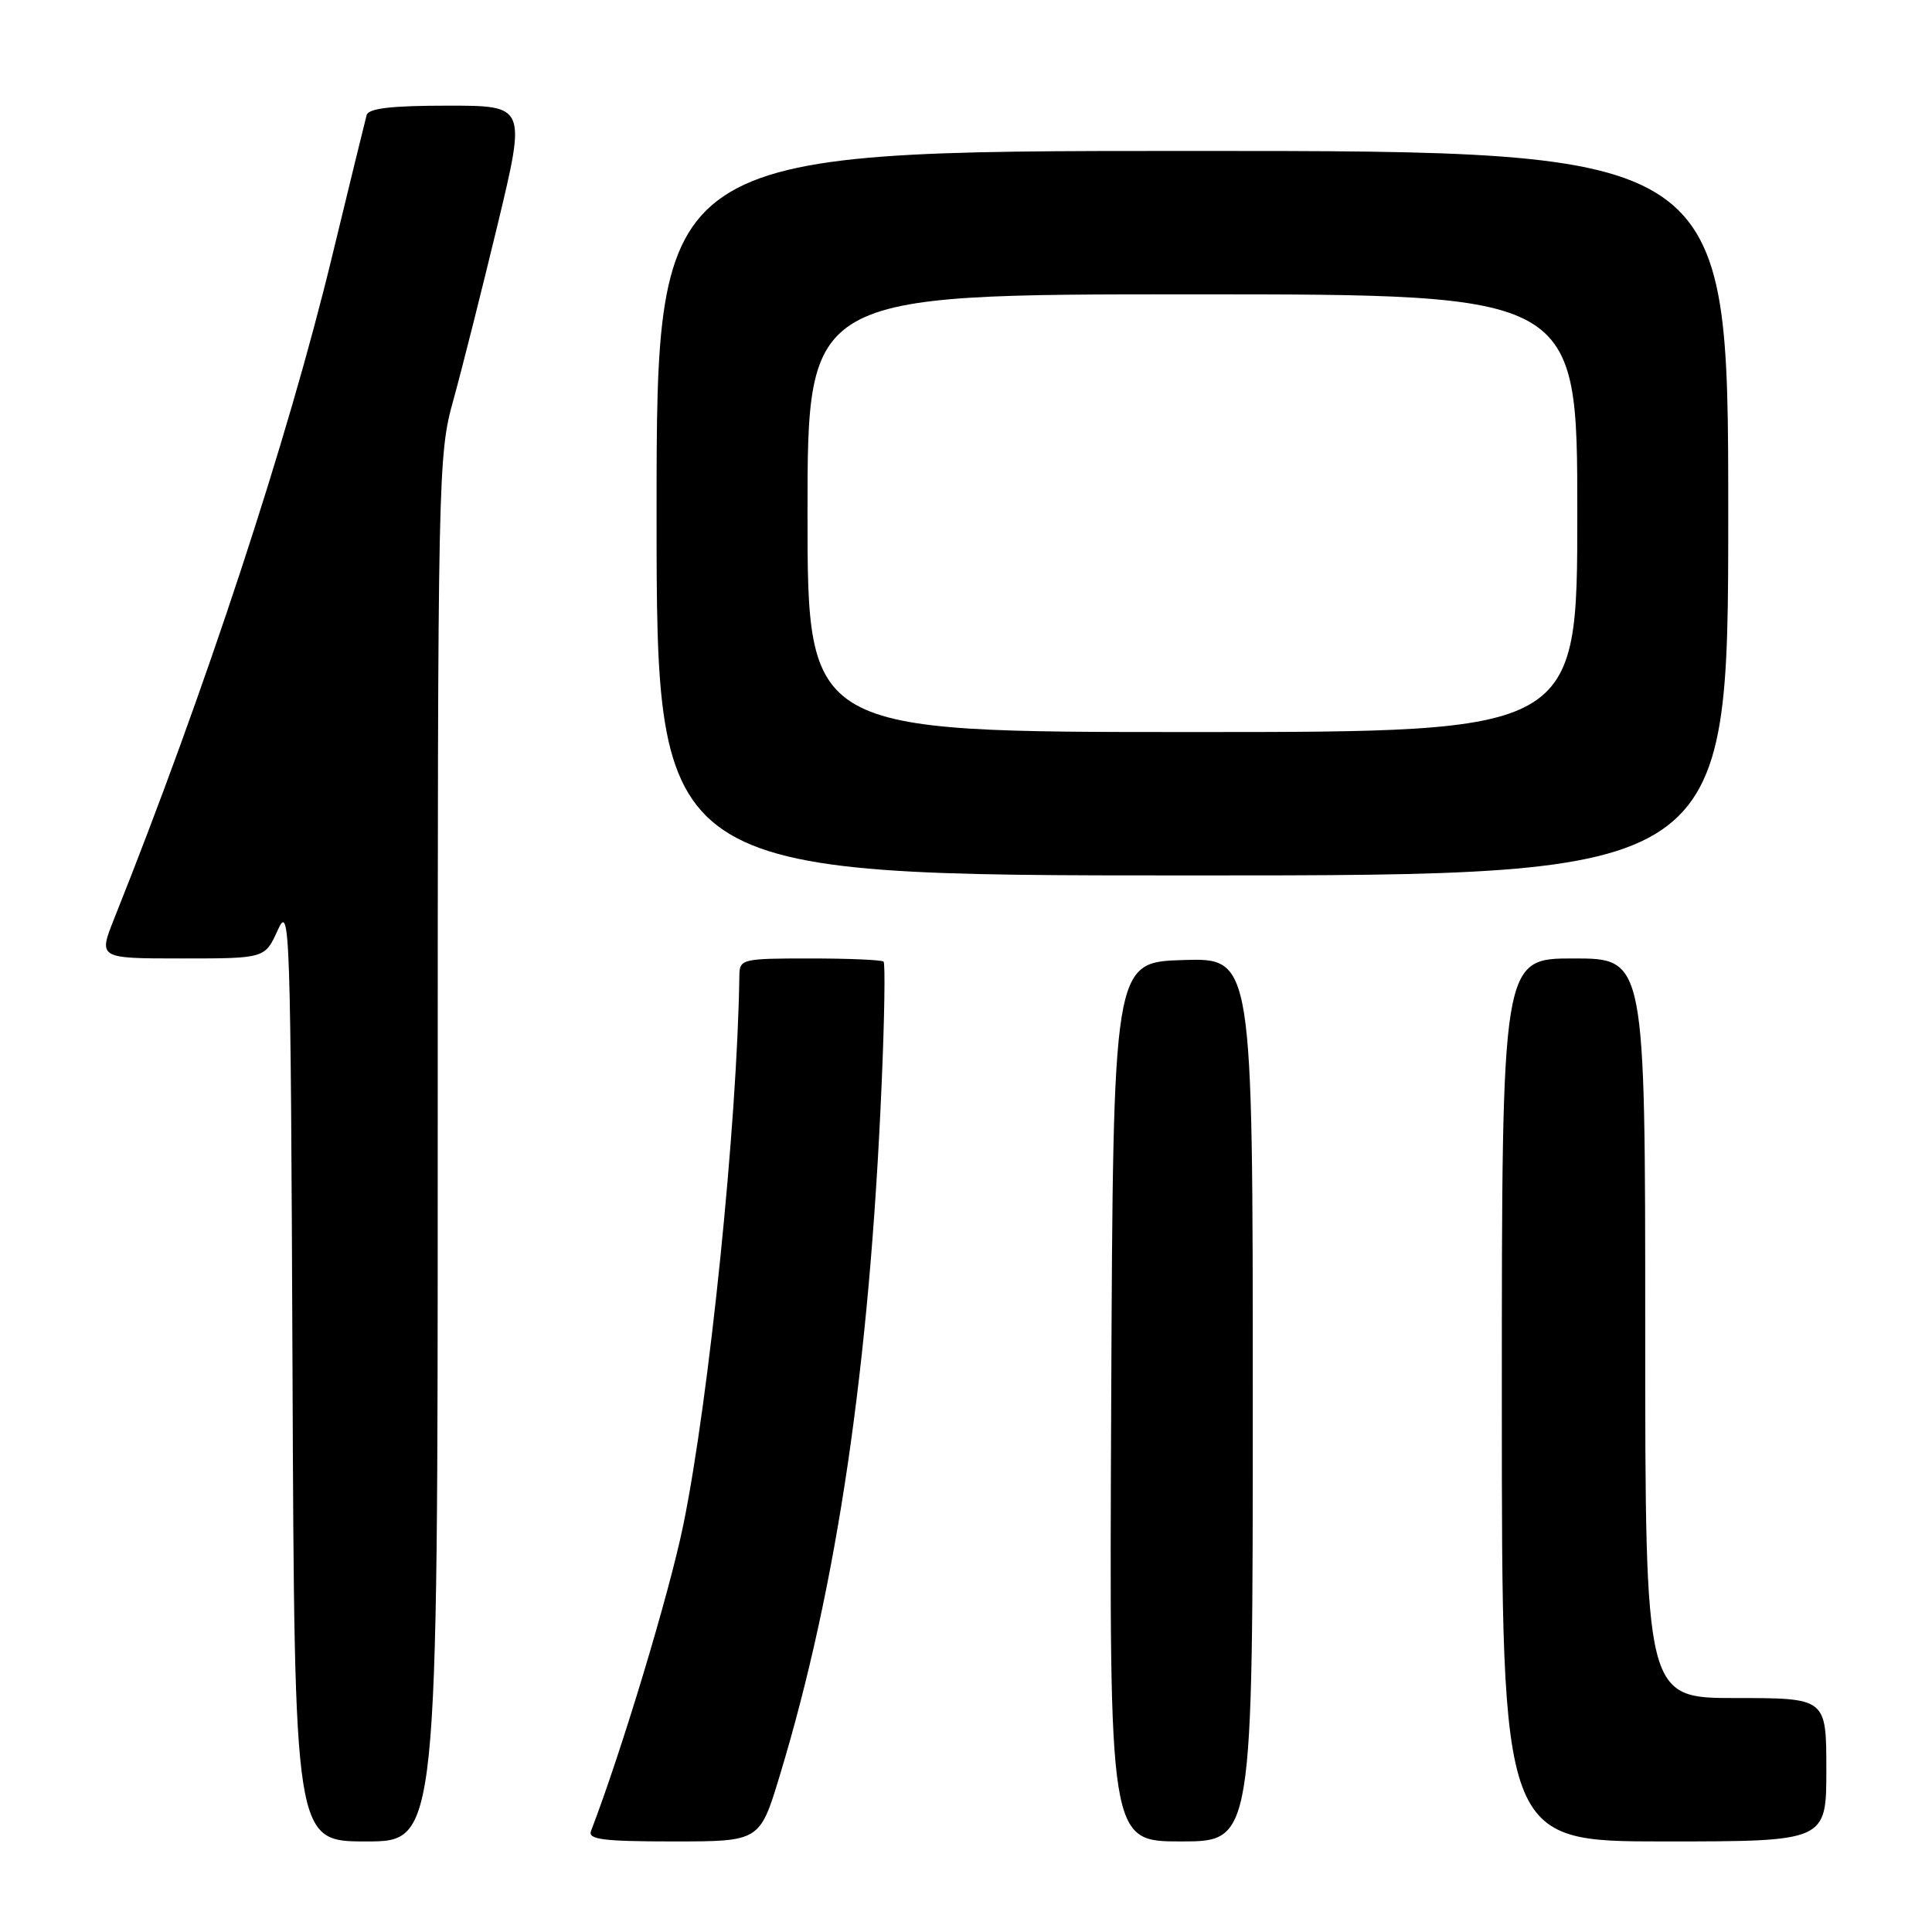 <?xml version="1.0" encoding="UTF-8" standalone="no"?>
<!DOCTYPE svg PUBLIC "-//W3C//DTD SVG 1.1//EN" "http://www.w3.org/Graphics/SVG/1.1/DTD/svg11.dtd" >
<svg xmlns="http://www.w3.org/2000/svg" xmlns:xlink="http://www.w3.org/1999/xlink" version="1.1" viewBox="0 0 256 256">
 <g >
 <path fill="currentColor"
d=" M 58.00 152.23 C 58.00 62.41 58.04 60.30 60.08 52.98 C 61.22 48.87 63.85 38.41 65.94 29.75 C 69.72 14.00 69.72 14.00 59.33 14.00 C 51.87 14.00 48.84 14.35 48.58 15.25 C 48.39 15.94 46.33 24.37 44.00 33.99 C 38.11 58.34 27.21 91.48 15.12 121.75 C 13.03 127.00 13.03 127.00 24.07 127.00 C 35.10 127.00 35.10 127.00 36.80 123.25 C 38.42 119.67 38.51 122.26 38.76 181.75 C 39.02 244.00 39.02 244.00 48.51 244.00 C 58.00 244.00 58.00 244.00 58.00 152.23 Z  M 103.33 235.25 C 110.93 210.18 115.22 181.00 116.82 143.67 C 117.20 134.96 117.31 127.64 117.08 127.42 C 116.85 127.19 112.47 127.00 107.33 127.00 C 98.33 127.00 98.00 127.08 97.97 129.25 C 97.70 148.82 93.98 185.24 90.55 202.02 C 88.70 211.07 82.39 231.99 78.31 242.62 C 77.88 243.74 79.93 244.00 89.24 244.00 C 100.68 244.00 100.68 244.00 103.33 235.25 Z  M 166.00 185.46 C 166.00 126.92 166.00 126.92 156.75 127.21 C 147.50 127.50 147.50 127.50 147.24 185.75 C 146.98 244.00 146.98 244.00 156.49 244.00 C 166.00 244.00 166.00 244.00 166.00 185.46 Z  M 242.00 234.50 C 242.00 225.00 242.00 225.00 230.00 225.00 C 218.00 225.00 218.00 225.00 218.00 176.00 C 218.00 127.00 218.00 127.00 208.50 127.00 C 199.00 127.00 199.00 127.00 199.00 185.50 C 199.00 244.00 199.00 244.00 220.50 244.00 C 242.00 244.00 242.00 244.00 242.00 234.50 Z  M 229.00 68.00 C 229.00 20.00 229.00 20.00 158.00 20.00 C 87.00 20.00 87.00 20.00 87.00 68.00 C 87.00 116.00 87.00 116.00 158.00 116.00 C 229.00 116.00 229.00 116.00 229.00 68.00 Z  M 107.00 68.00 C 107.00 39.00 107.00 39.00 158.00 39.00 C 209.00 39.00 209.00 39.00 209.00 68.00 C 209.00 97.00 209.00 97.00 158.00 97.00 C 107.00 97.00 107.00 97.00 107.00 68.00 Z "/>
</g>
</svg>